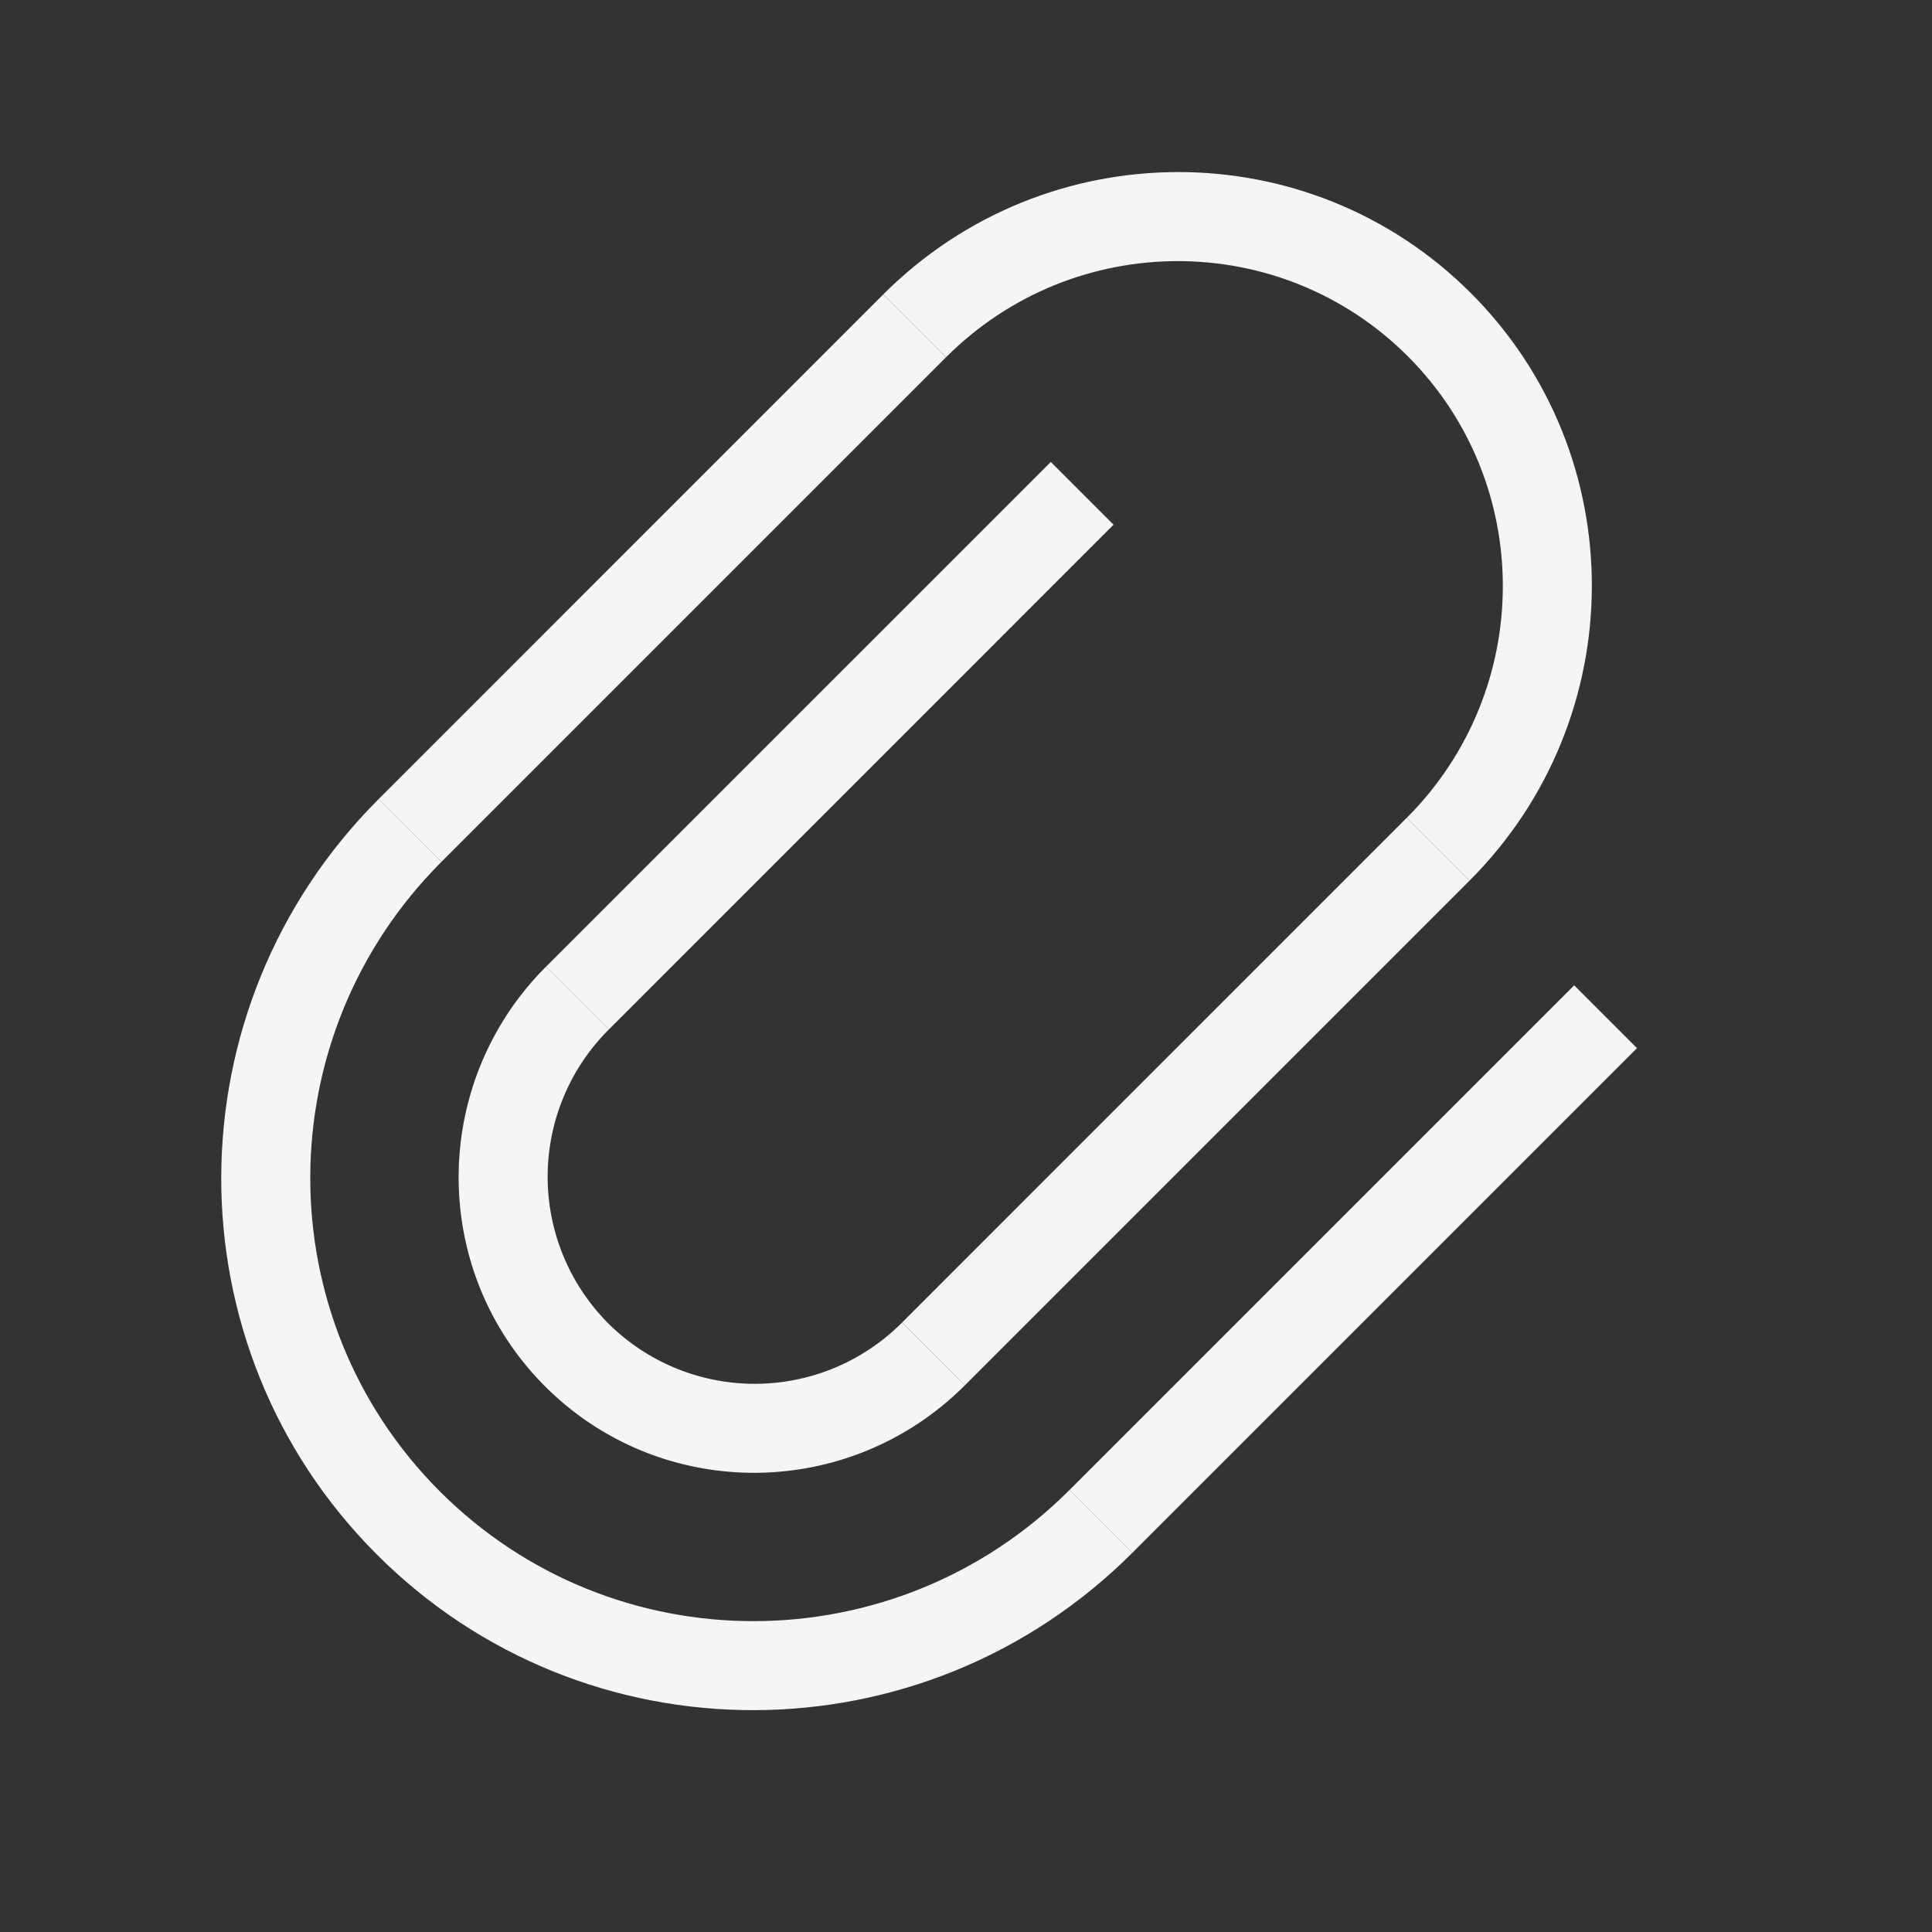 <svg width="29" height="29" fill="none" xmlns="http://www.w3.org/2000/svg"><rect width="100%" height="100%" fill="#333333" stroke="none"/><path fill-rule="evenodd" clip-rule="evenodd" d="m5.682 11.996 7.576-7.577.943.943-7.576 7.576-.943-.942zM8.196 14.51l7.577-7.576.942.942-7.576 7.577-.943-.943zM13.54 19.852l7.575-7.576.943.943-7.576 7.576-.943-.943zM16.053 22.366l7.576-7.576.943.943-7.576 7.576-.943-.943z" fill="#F5F5F5"/><path fill-rule="evenodd" clip-rule="evenodd" d="M16.053 22.366c-2.615 2.616-6.846 2.625-9.45.021-2.603-2.603-2.593-6.834.022-9.449l-.943-.942c-3.138 3.138-3.15 8.214-.025 11.338 3.124 3.125 8.2 3.113 11.339-.025l-.943-.943zM21.115 12.276l.943.943c2.44-2.44 2.45-6.39.02-8.82-2.43-2.43-6.379-2.42-8.82.02l.943.943c1.918-1.918 5.02-1.924 6.93-.015 1.909 1.909 1.902 5.011-.016 6.93z" fill="#F5F5F5"/><path fill-rule="evenodd" clip-rule="evenodd" d="M8.196 14.51c-1.743 1.743-1.75 4.564-.014 6.3 1.736 1.735 4.556 1.729 6.3-.015l-.943-.942a3.118 3.118 0 0 1-4.41.01 3.118 3.118 0 0 1 .01-4.41l-.943-.943z" fill="#F5F5F5"/></svg>

